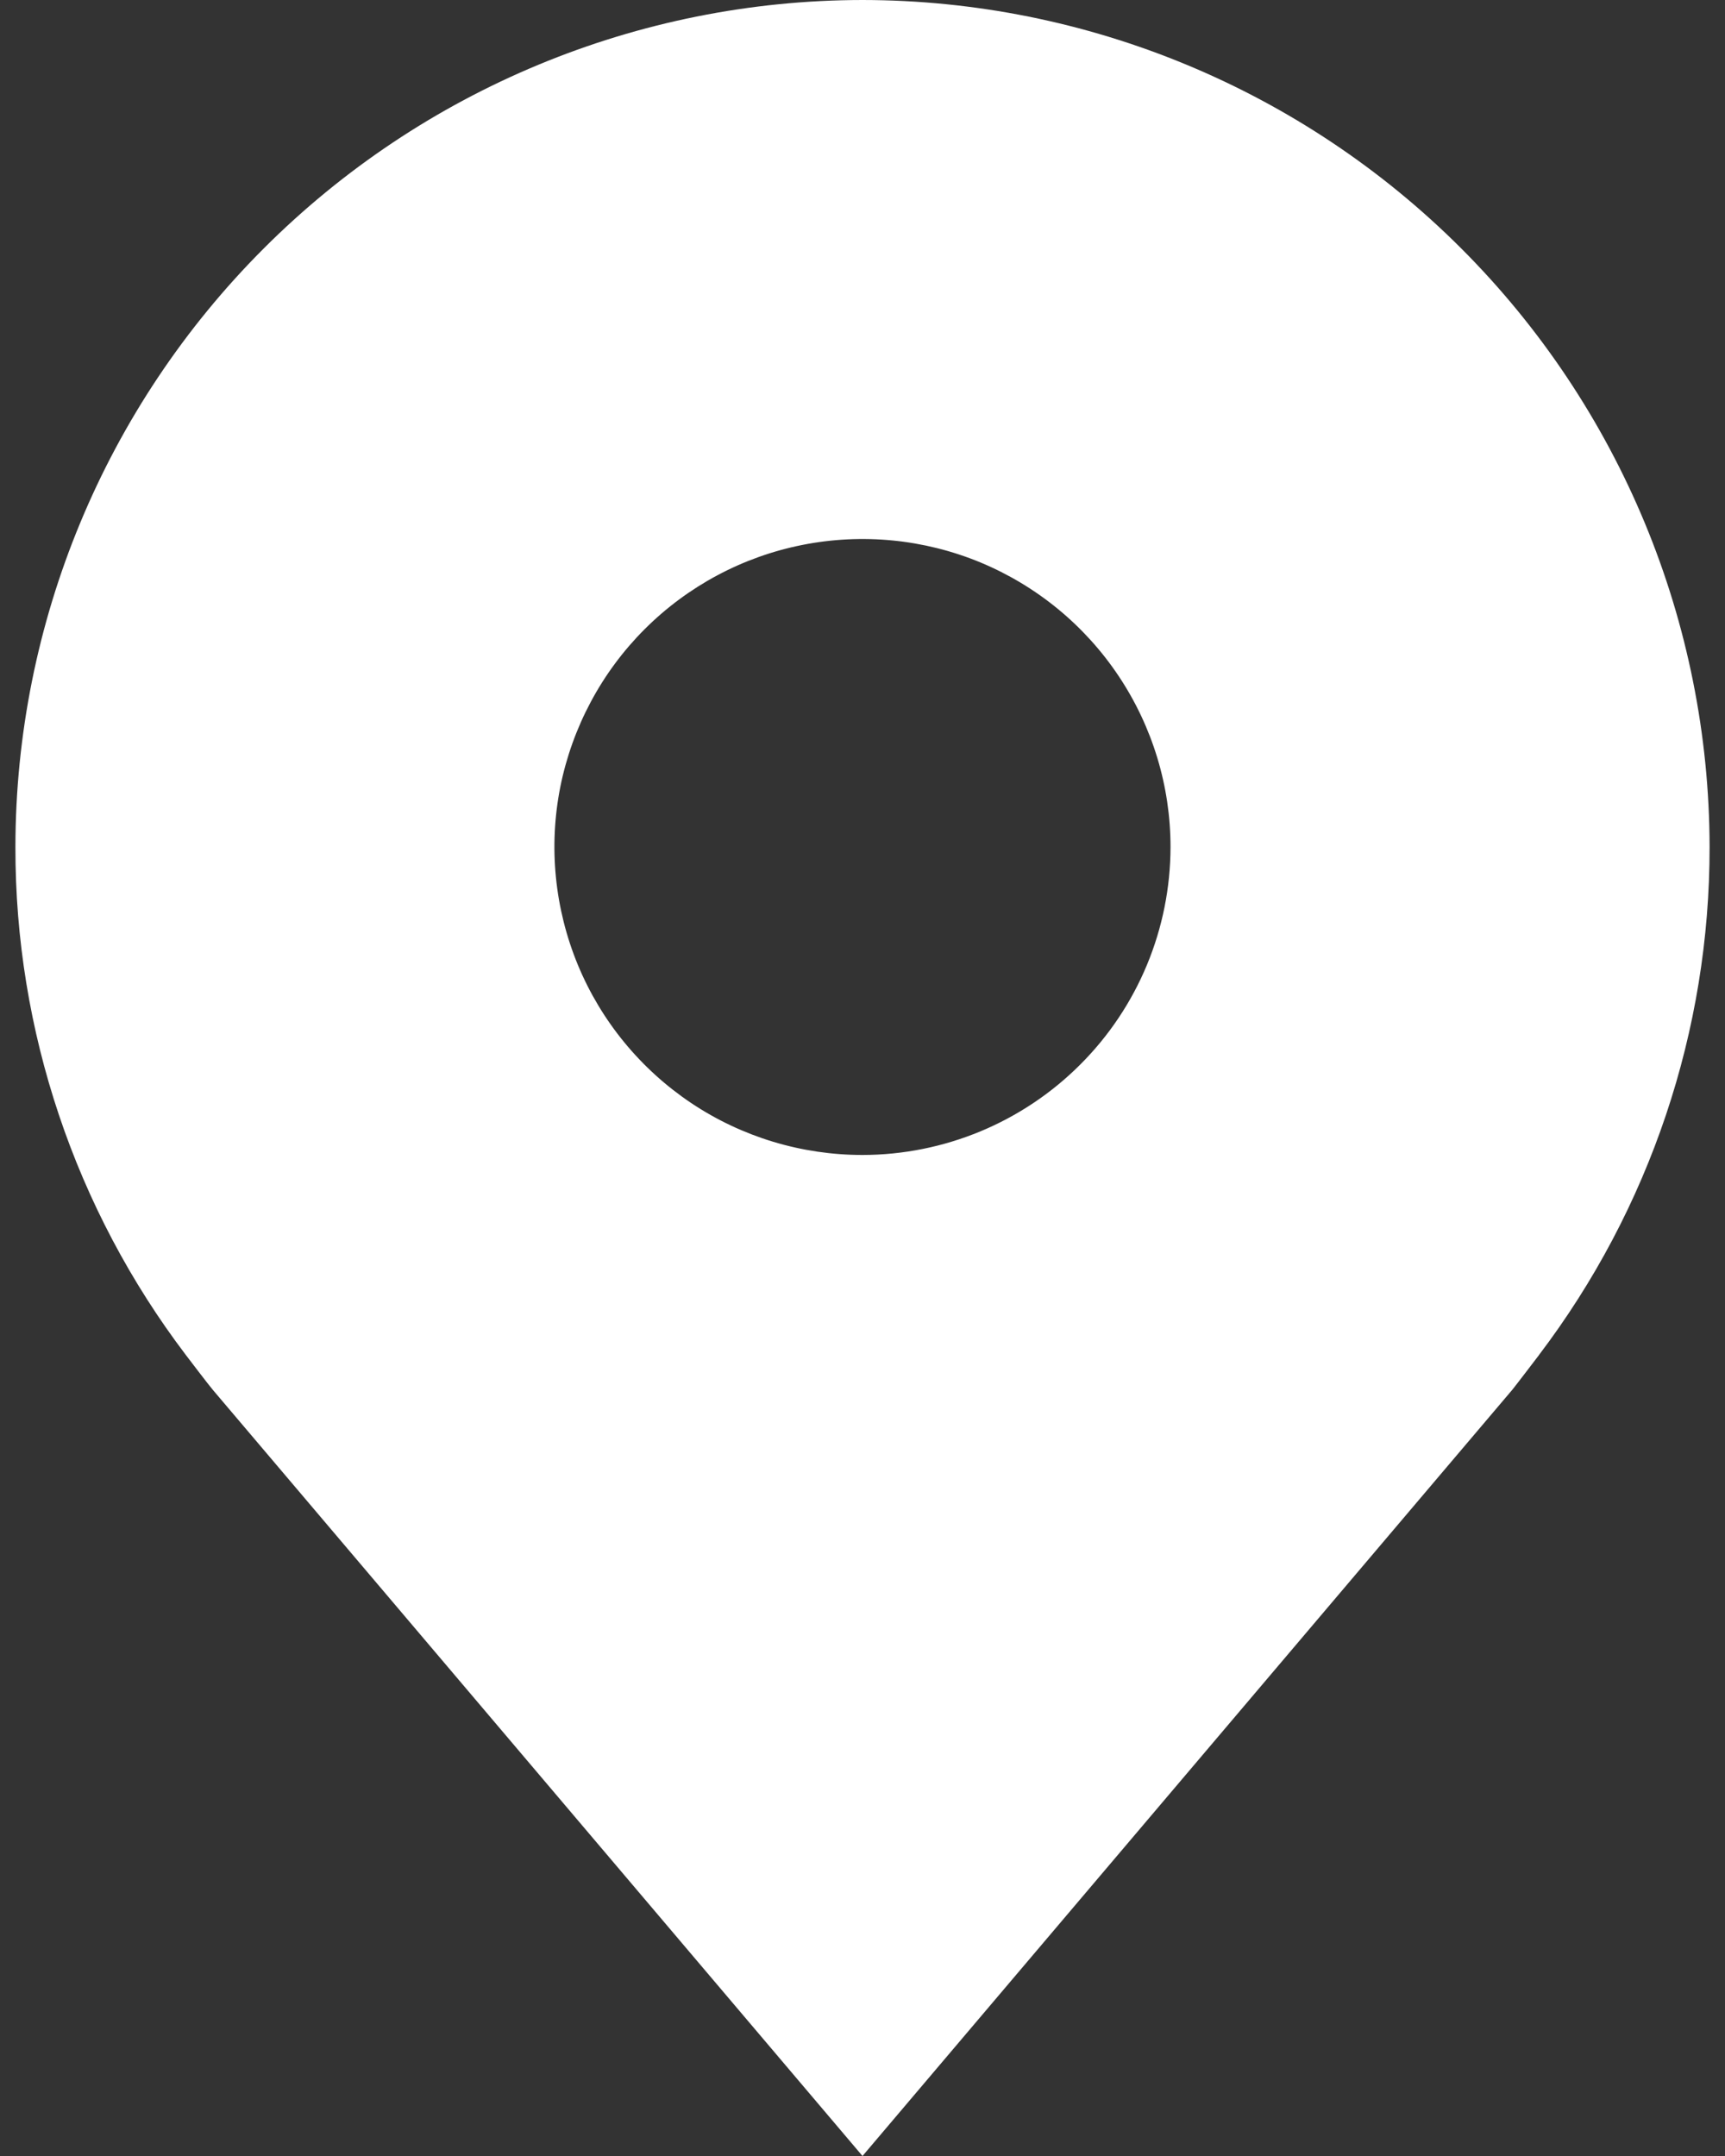 <svg width="16" height="20" viewBox="0 0 16 20" fill="none" xmlns="http://www.w3.org/2000/svg">
<rect x="0" y="0" width="16" height="20" fill="#333333" stroke="none"/>
<path d="M8 0C5.917 0.002 3.92 0.831 2.447 2.304C0.974 3.777 0.145 5.774 0.143 7.857C0.14 9.559 0.696 11.216 1.725 12.571C1.725 12.571 1.94 12.854 1.975 12.894L8 20L14.028 12.891C14.059 12.853 14.274 12.571 14.274 12.571L14.275 12.569C15.303 11.214 15.859 9.559 15.857 7.857C15.854 5.774 15.026 3.777 13.553 2.304C12.08 0.831 10.083 0.002 8 0ZM8 10.714C7.435 10.714 6.882 10.547 6.412 10.233C5.943 9.919 5.576 9.473 5.36 8.951C5.144 8.428 5.087 7.854 5.197 7.3C5.308 6.746 5.58 6.236 5.979 5.837C6.379 5.437 6.888 5.165 7.442 5.055C7.997 4.945 8.571 5.001 9.093 5.217C9.615 5.434 10.061 5.8 10.375 6.27C10.689 6.74 10.857 7.292 10.857 7.857C10.856 8.615 10.555 9.341 10.019 9.876C9.483 10.412 8.757 10.713 8 10.714Z" fill="white"/>
</svg>
